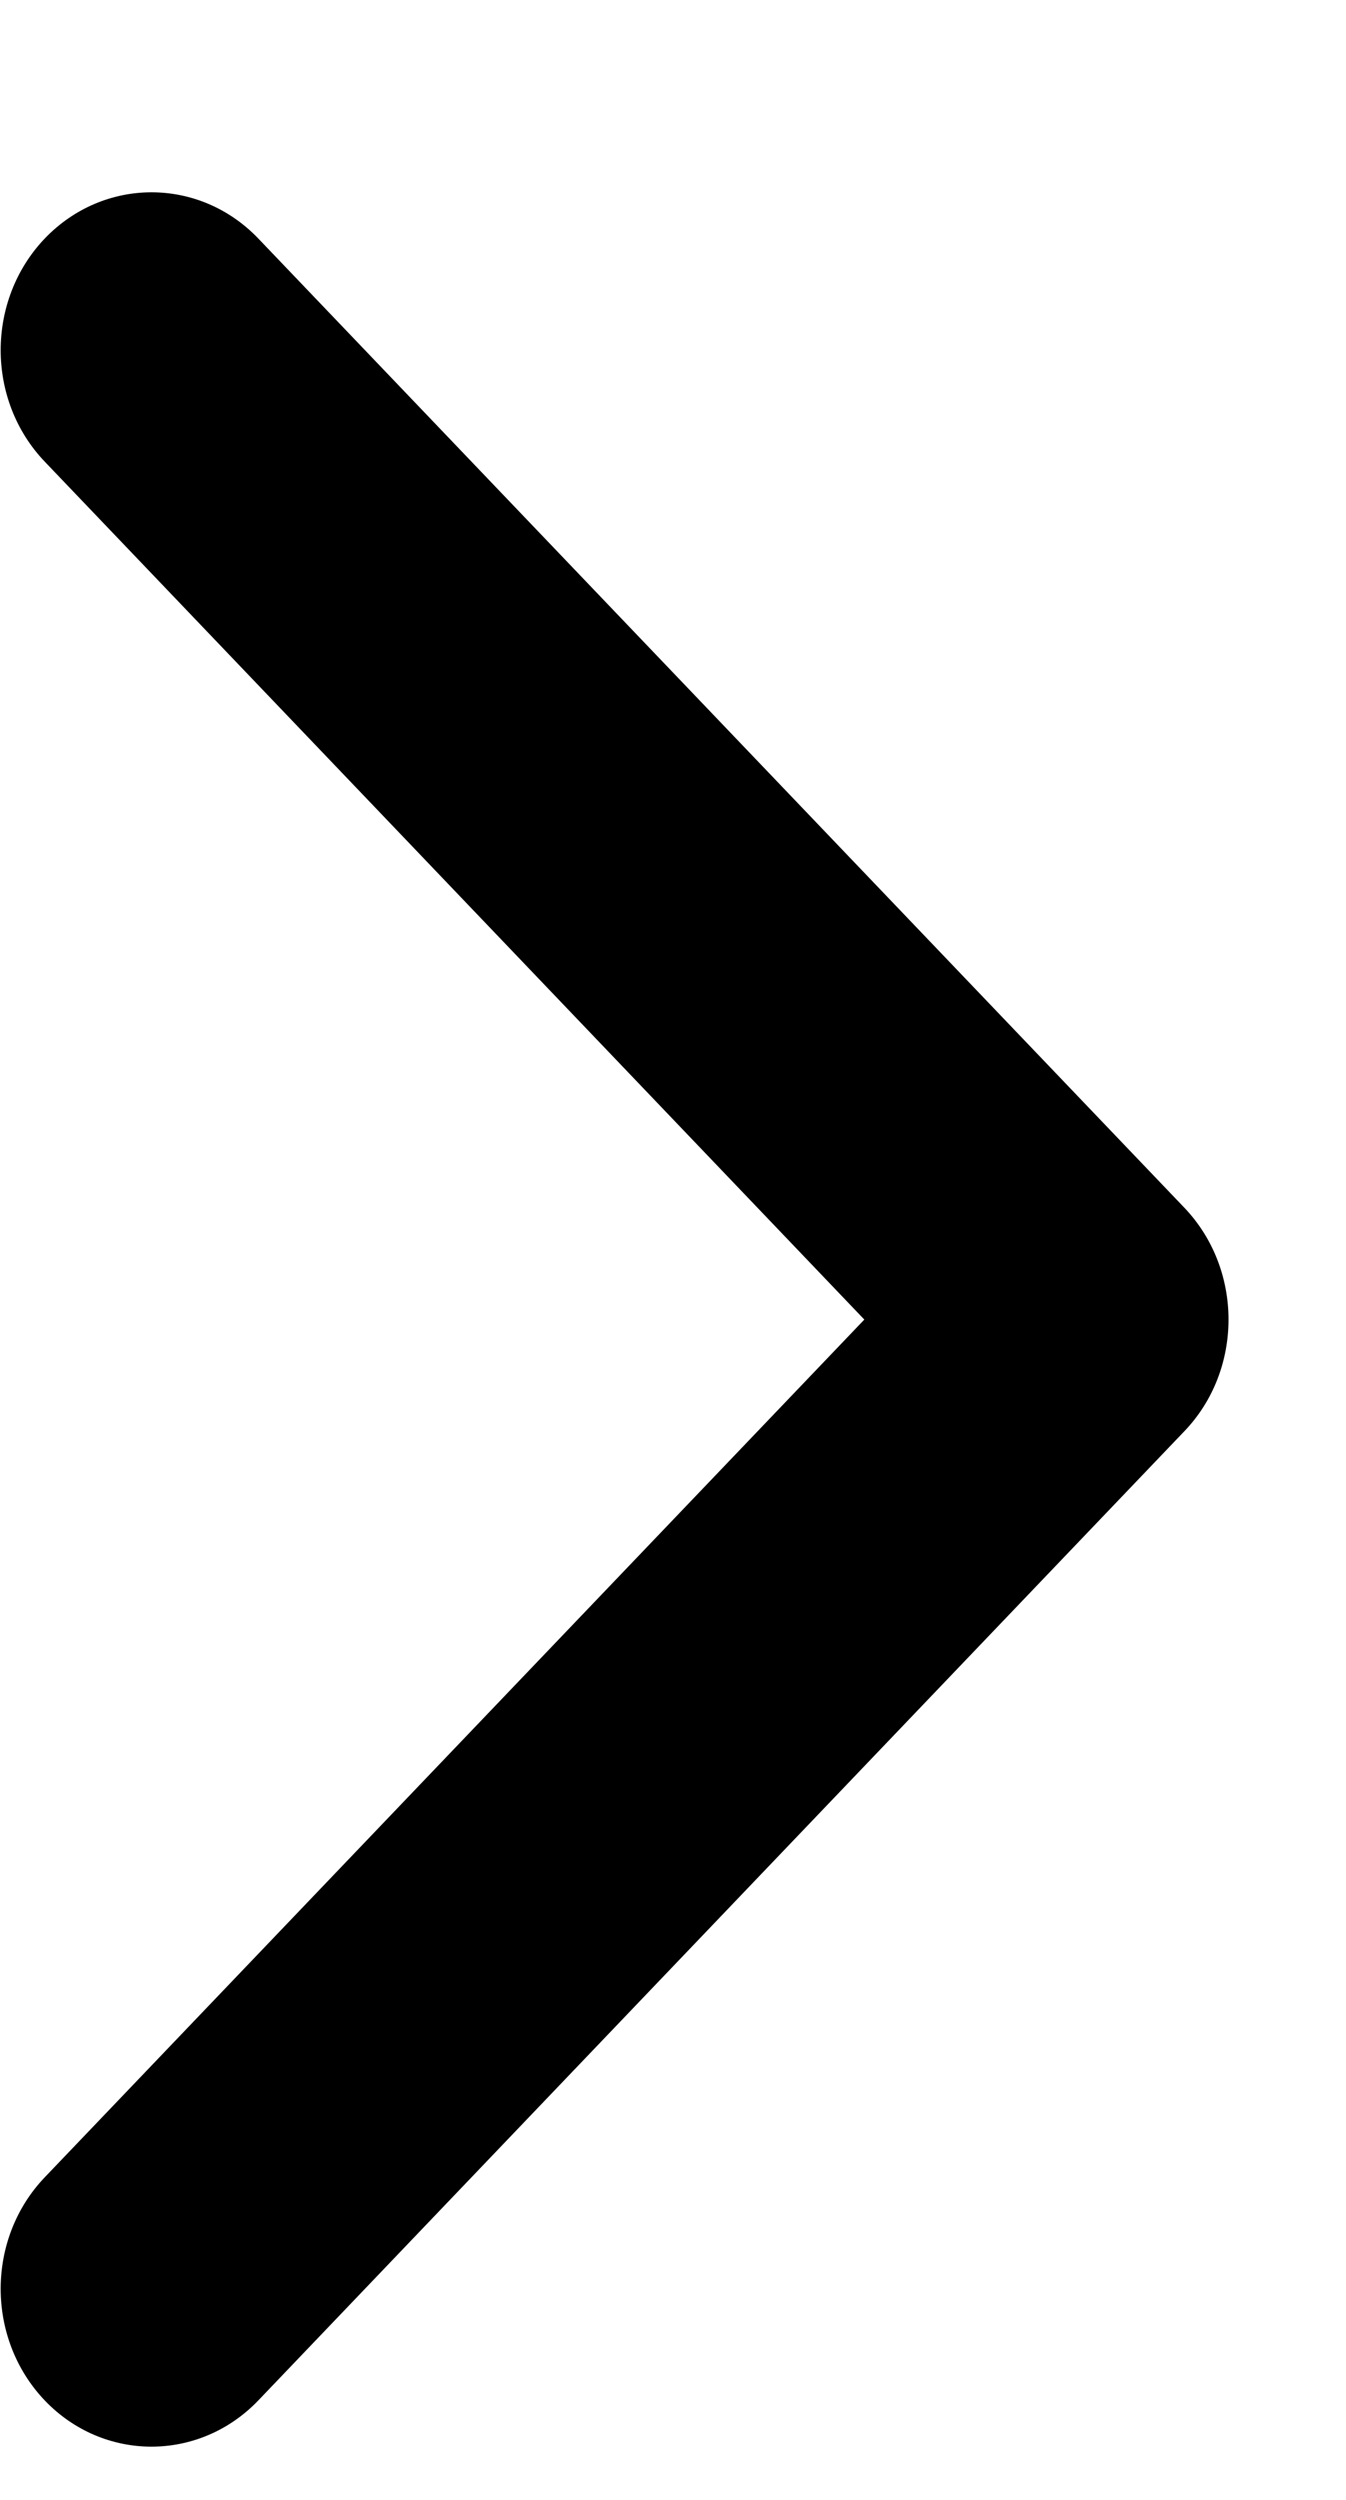 
<svg width="7px" height="13px" viewBox="0 -1 7 13" version="1.1" xmlns="http://www.w3.org/2000/svg" xmlns:xlink="http://www.w3.org/1999/xlink">
    <!-- Generator: Sketch 3.7.2 (28276) - http://www.bohemiancoding.com/sketch -->
    <desc>Created with Sketch.</desc>
    <defs></defs>
    <path d="M6.16,6.442 L1.343,11.483 C1.036,11.803 0.539,11.803 0.233,11.483 C-0.073,11.162 -0.073,10.642 0.233,10.322 L4.495,5.862 L0.233,1.401 C-0.073,1.081 -0.073,0.561 0.233,0.24 C0.54,-0.08 1.036,-0.08 1.343,0.24 L6.16,5.281 C6.313,5.442 6.389,5.652 6.389,5.862 C6.389,6.072 6.313,6.282 6.16,6.442 L6.16,6.442 Z" id="Shape" stroke="none" fill="#000000" fill-rule="evenodd"></path>
</svg>